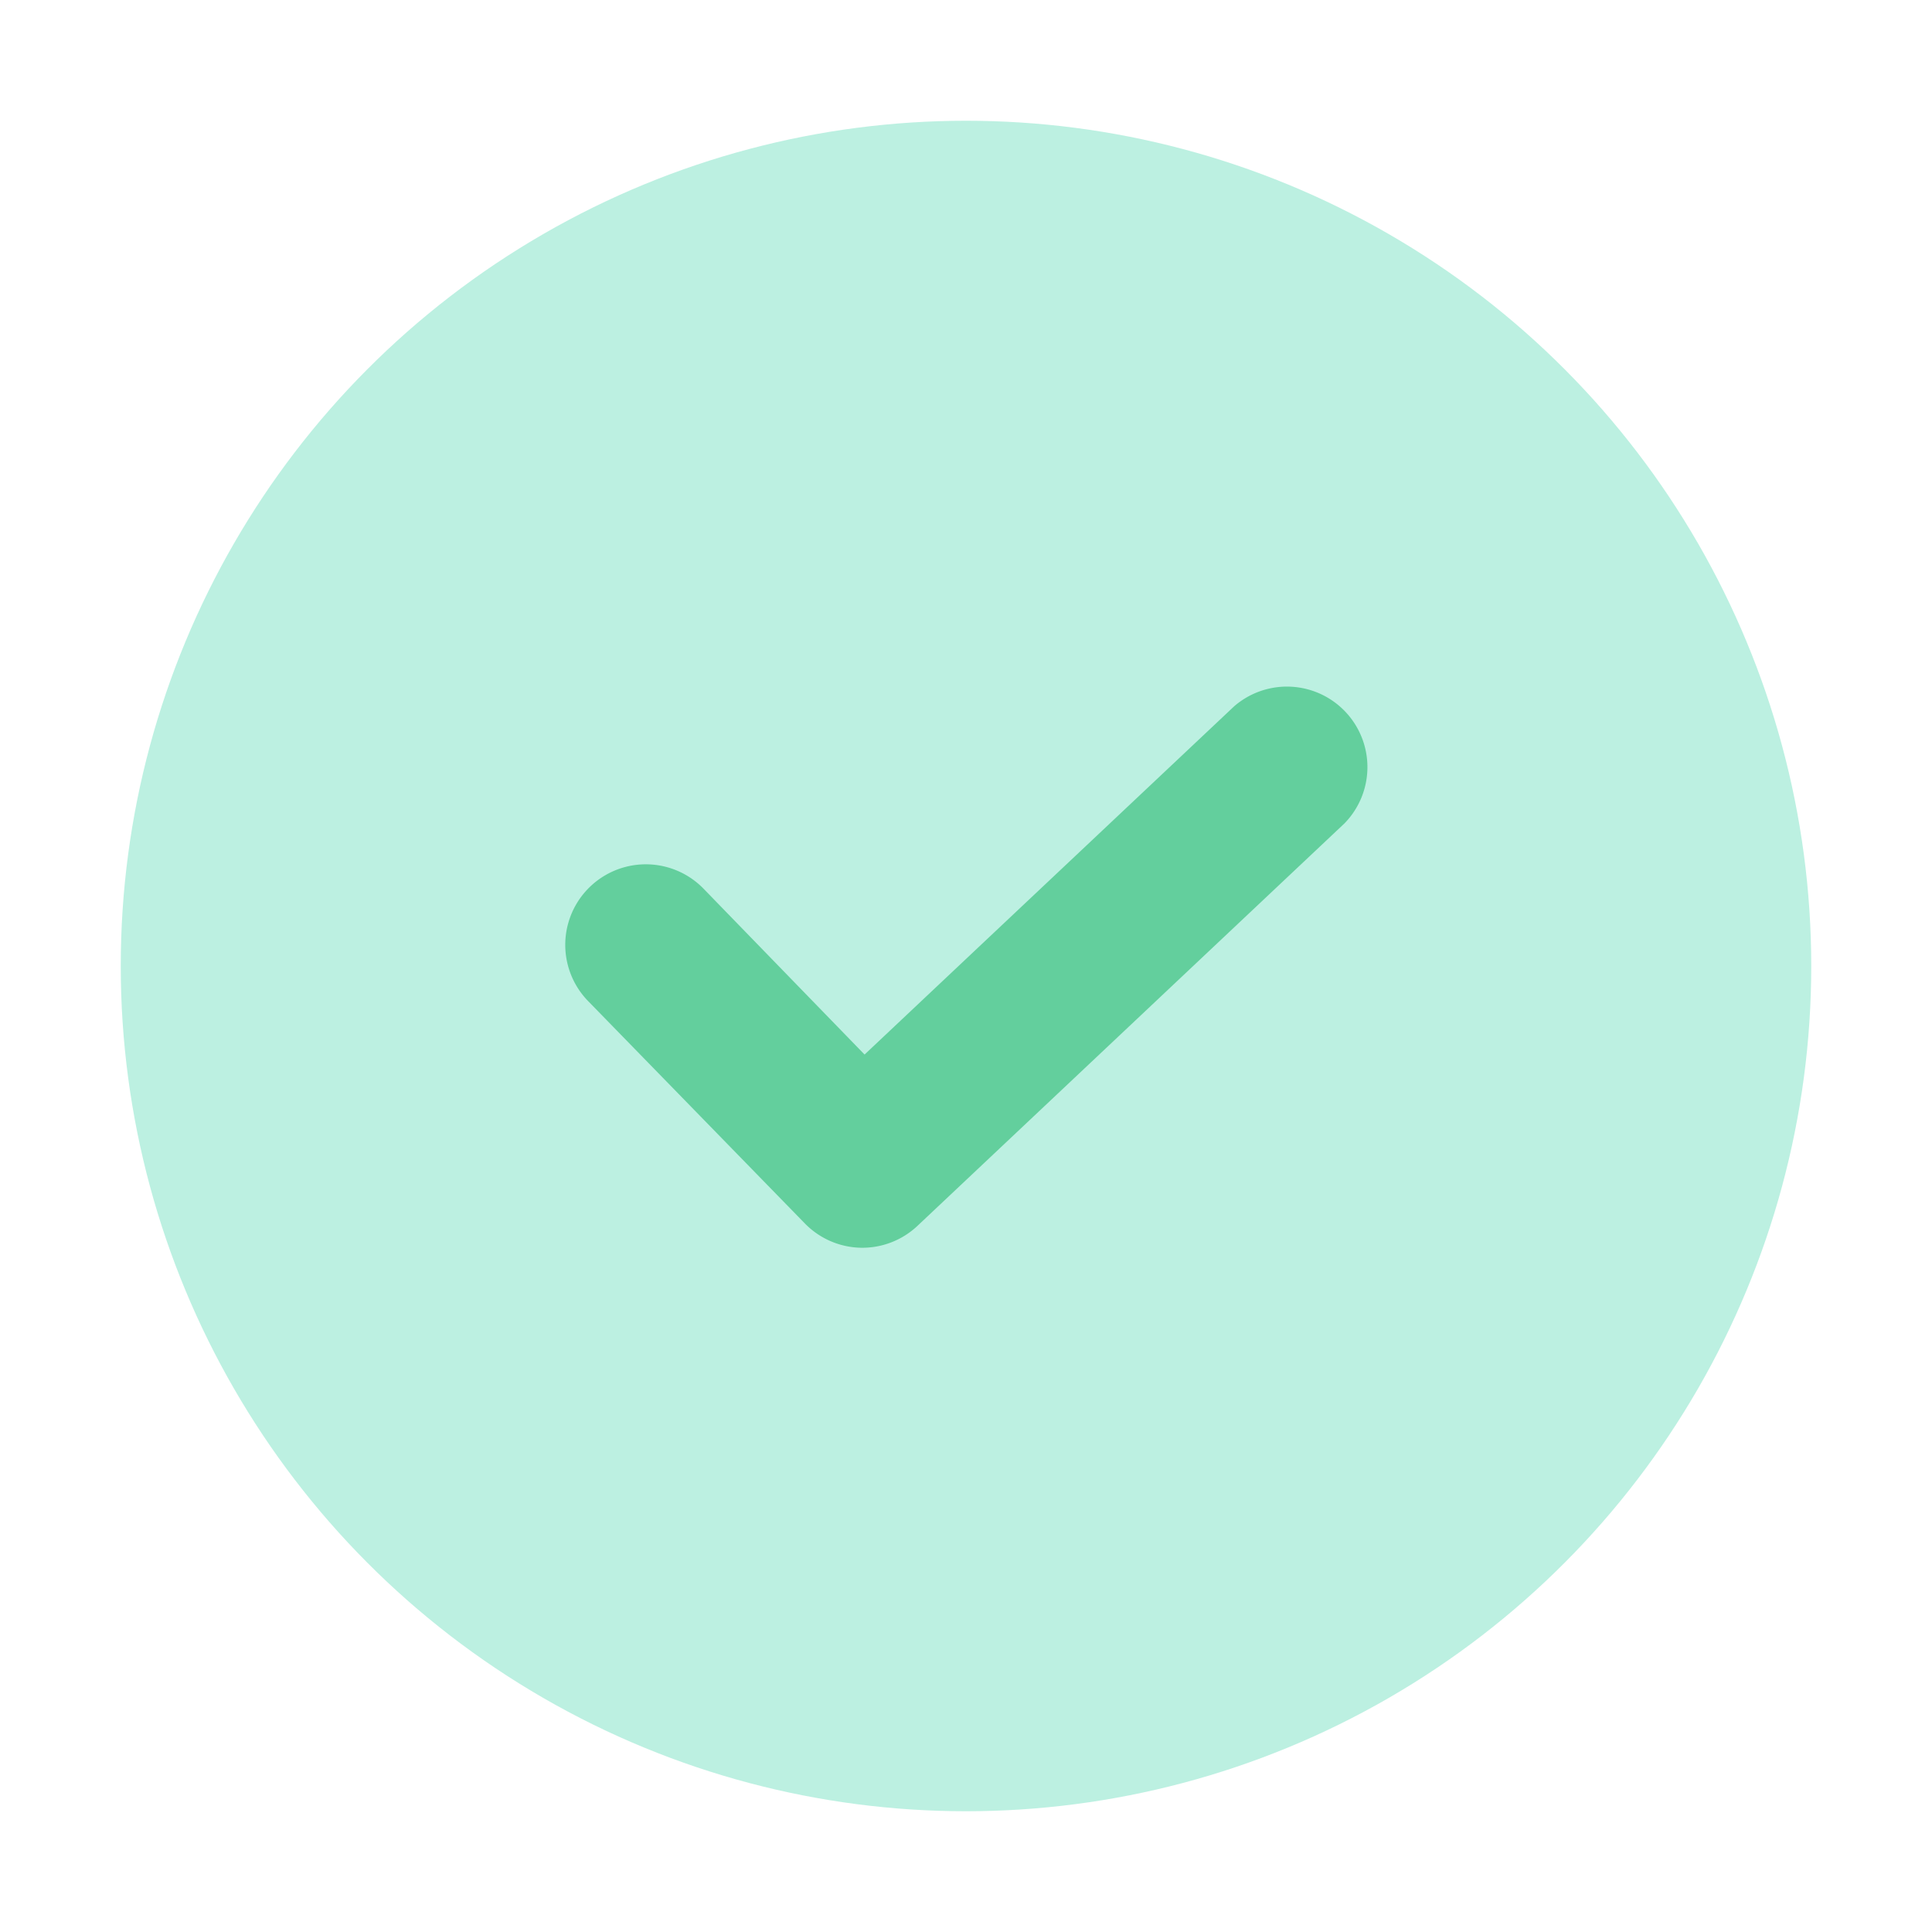 <!DOCTYPE svg PUBLIC "-//W3C//DTD SVG 1.1//EN" "http://www.w3.org/Graphics/SVG/1.1/DTD/svg11.dtd">
<!-- Uploaded to: SVG Repo, www.svgrepo.com, Transformed by: SVG Repo Mixer Tools -->
<svg width="800px" height="800px" viewBox="0 0 48 48" xmlns="http://www.w3.org/2000/svg" fill="#000000">
<g id="SVGRepo_bgCarrier" stroke-width="0"/>
<g id="SVGRepo_tracerCarrier" stroke-linecap="round" stroke-linejoin="round"/>
<g id="SVGRepo_iconCarrier">
<title>70 Basic icons by Xicons.co</title>
<circle cx="24" cy="24" r="21" fill="#bcf0e1"/>
<path d="M21.39,31A2,2,0,0,1,20,30.4l-5.39-5.53a2,2,0,0,1,2.87-2.79l4,4.12,9.18-8.65a2,2,0,0,1,2.74,2.91l-10.61,10A2,2,0,0,1,21.39,31Z" fill="#63cf9d"/>
</g>
</svg>